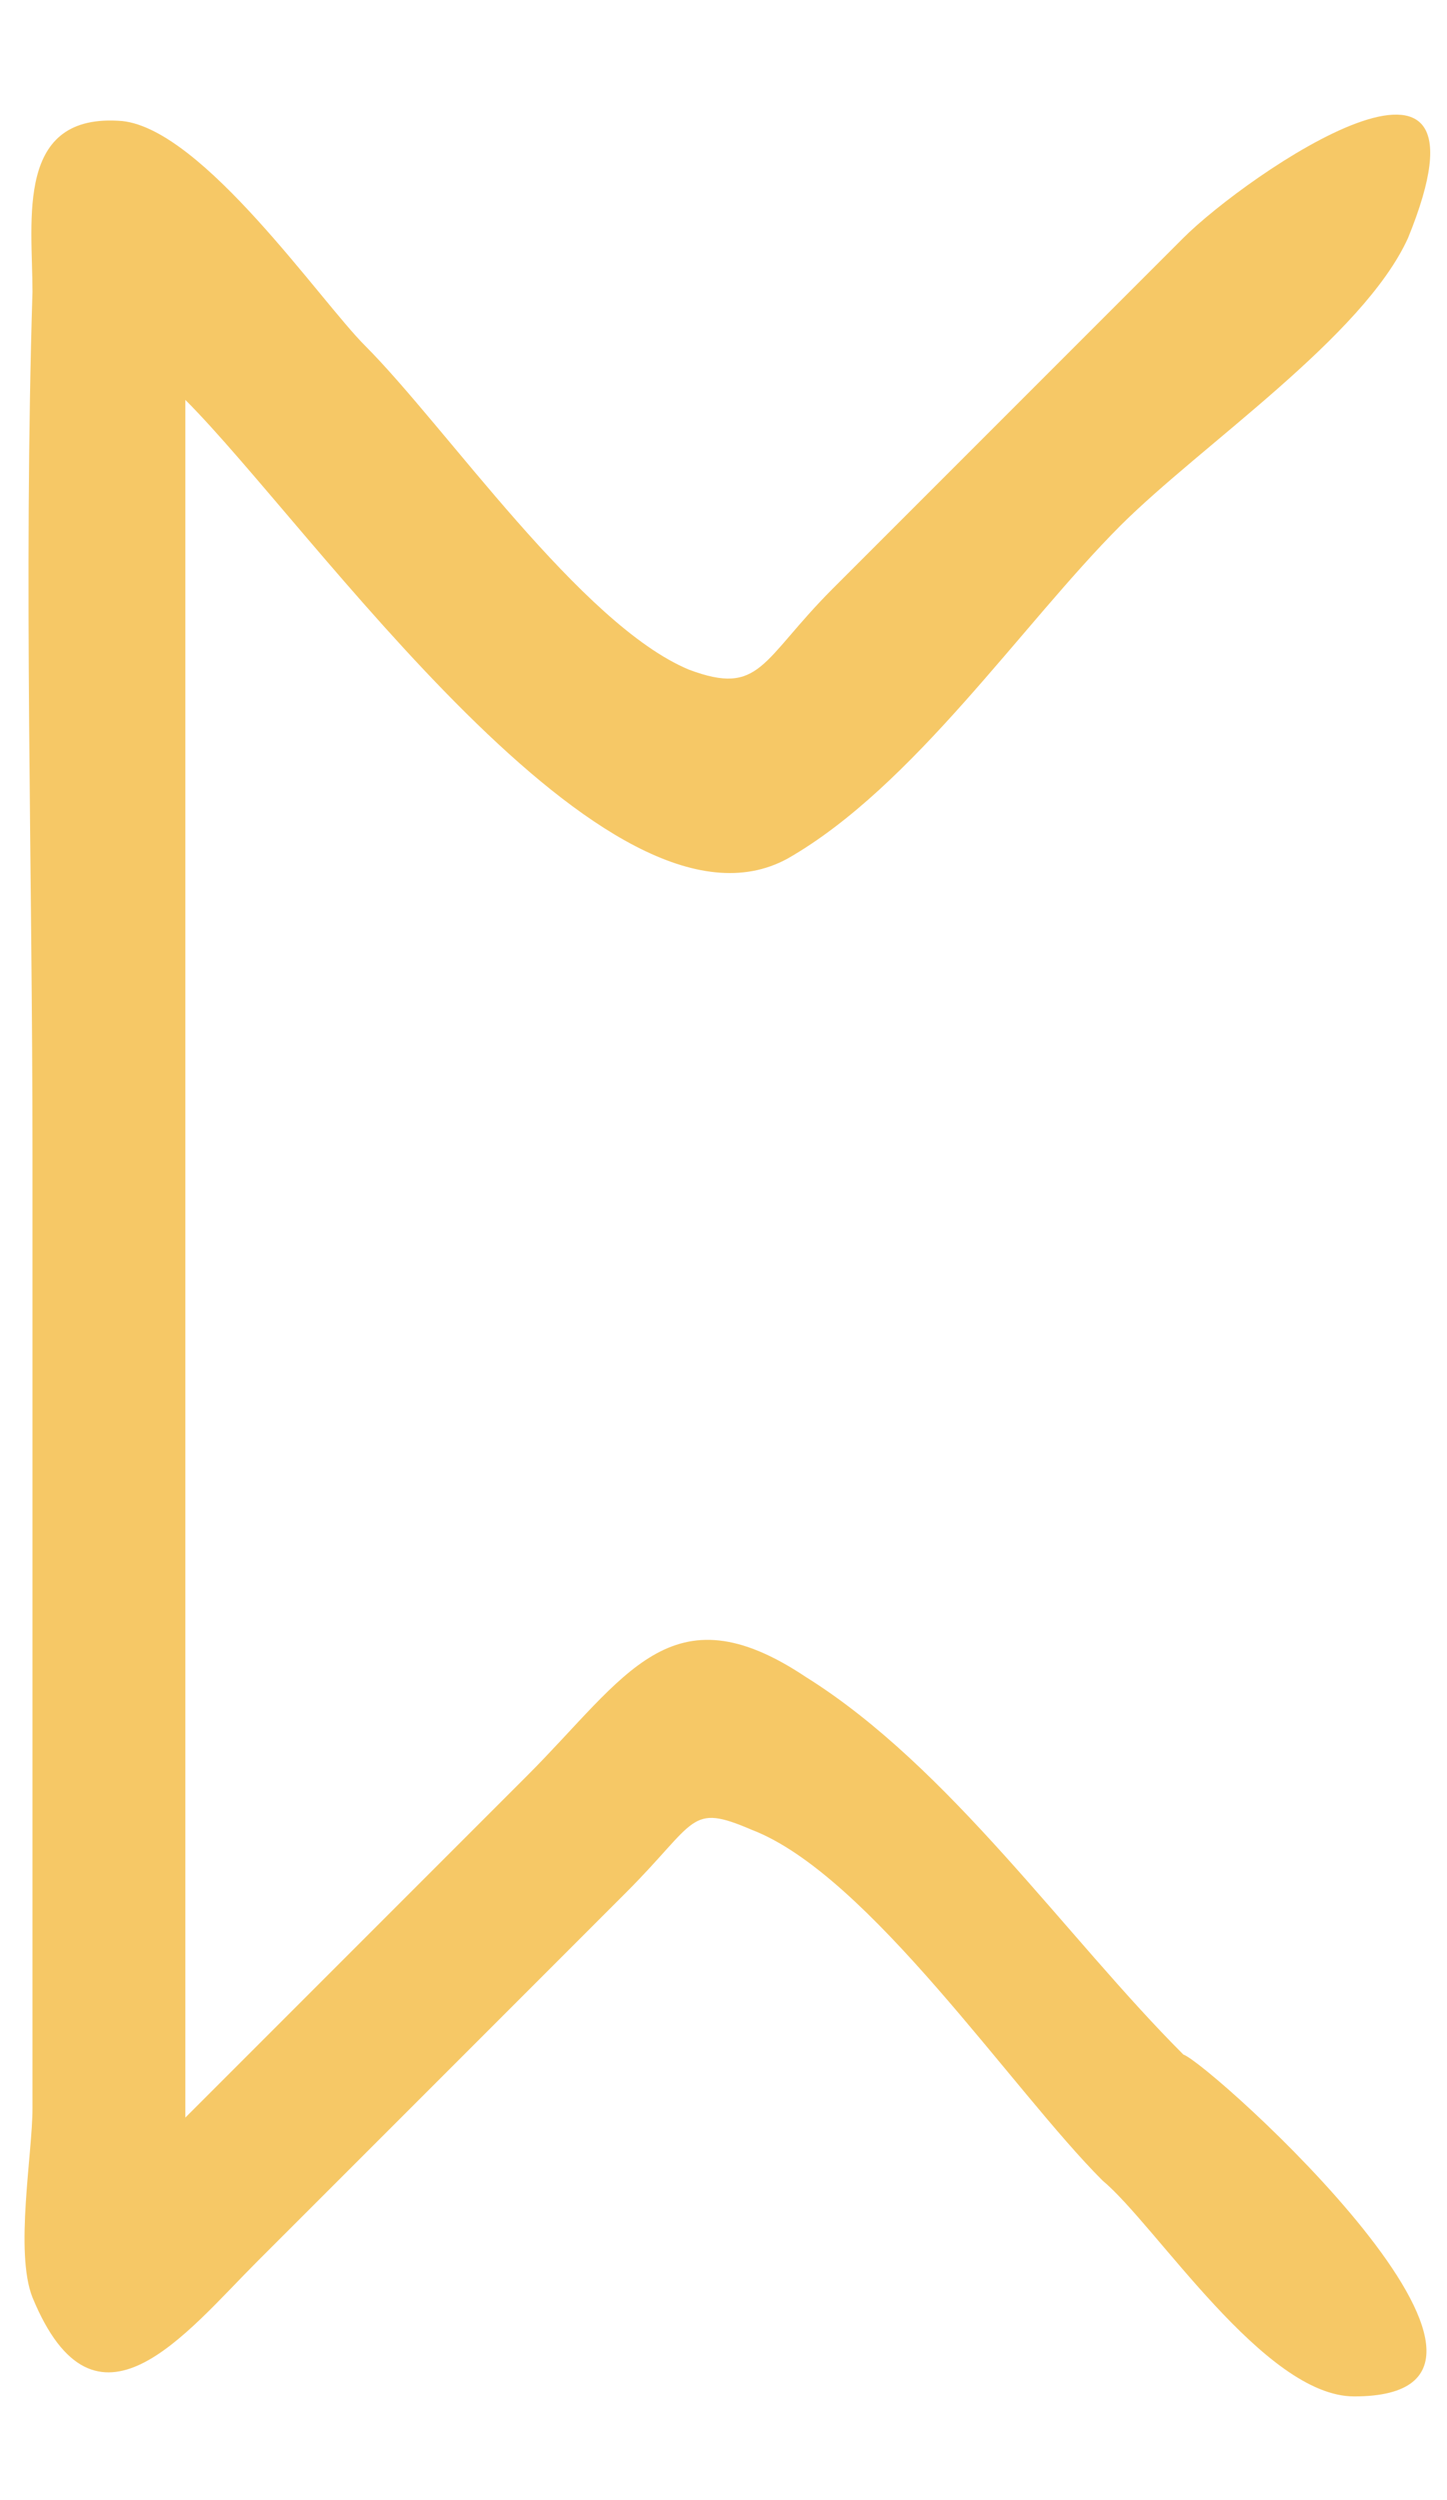 <svg width="11" height="19" viewBox="0 0 11 19" fill="none" xmlns="http://www.w3.org/2000/svg">
<path d="M10.294 18.212C9.611 18.212 8.791 16.913 8.381 16.571C7.697 15.888 6.604 14.247 5.715 13.906C5.237 13.701 5.305 13.837 4.758 14.384C3.801 15.341 2.913 16.23 1.956 17.186C1.409 17.733 0.726 18.622 0.247 17.46C0.111 17.118 0.247 16.366 0.247 16.024C0.247 13.632 0.247 11.24 0.247 8.78C0.247 6.593 0.179 4.405 0.247 2.218C0.247 1.672 0.111 0.851 0.931 0.92C1.546 0.988 2.434 2.287 2.776 2.628C3.391 3.244 4.417 4.747 5.237 5.089C5.784 5.294 5.784 5.021 6.33 4.474C7.219 3.585 8.107 2.697 8.996 1.808C9.474 1.33 11.456 -0.037 10.704 1.808C10.363 2.56 9.133 3.38 8.517 3.995C7.766 4.747 6.945 5.977 5.989 6.524C4.622 7.276 2.366 3.995 1.409 3.039C1.409 7.413 1.409 11.787 1.409 16.093C2.298 15.204 3.118 14.384 4.006 13.496C4.758 12.744 5.1 12.06 6.125 12.744C7.219 13.427 8.107 14.726 8.996 15.614C9.201 15.683 12.003 18.212 10.294 18.212Z" fill="#F6C866"/>
</svg>
